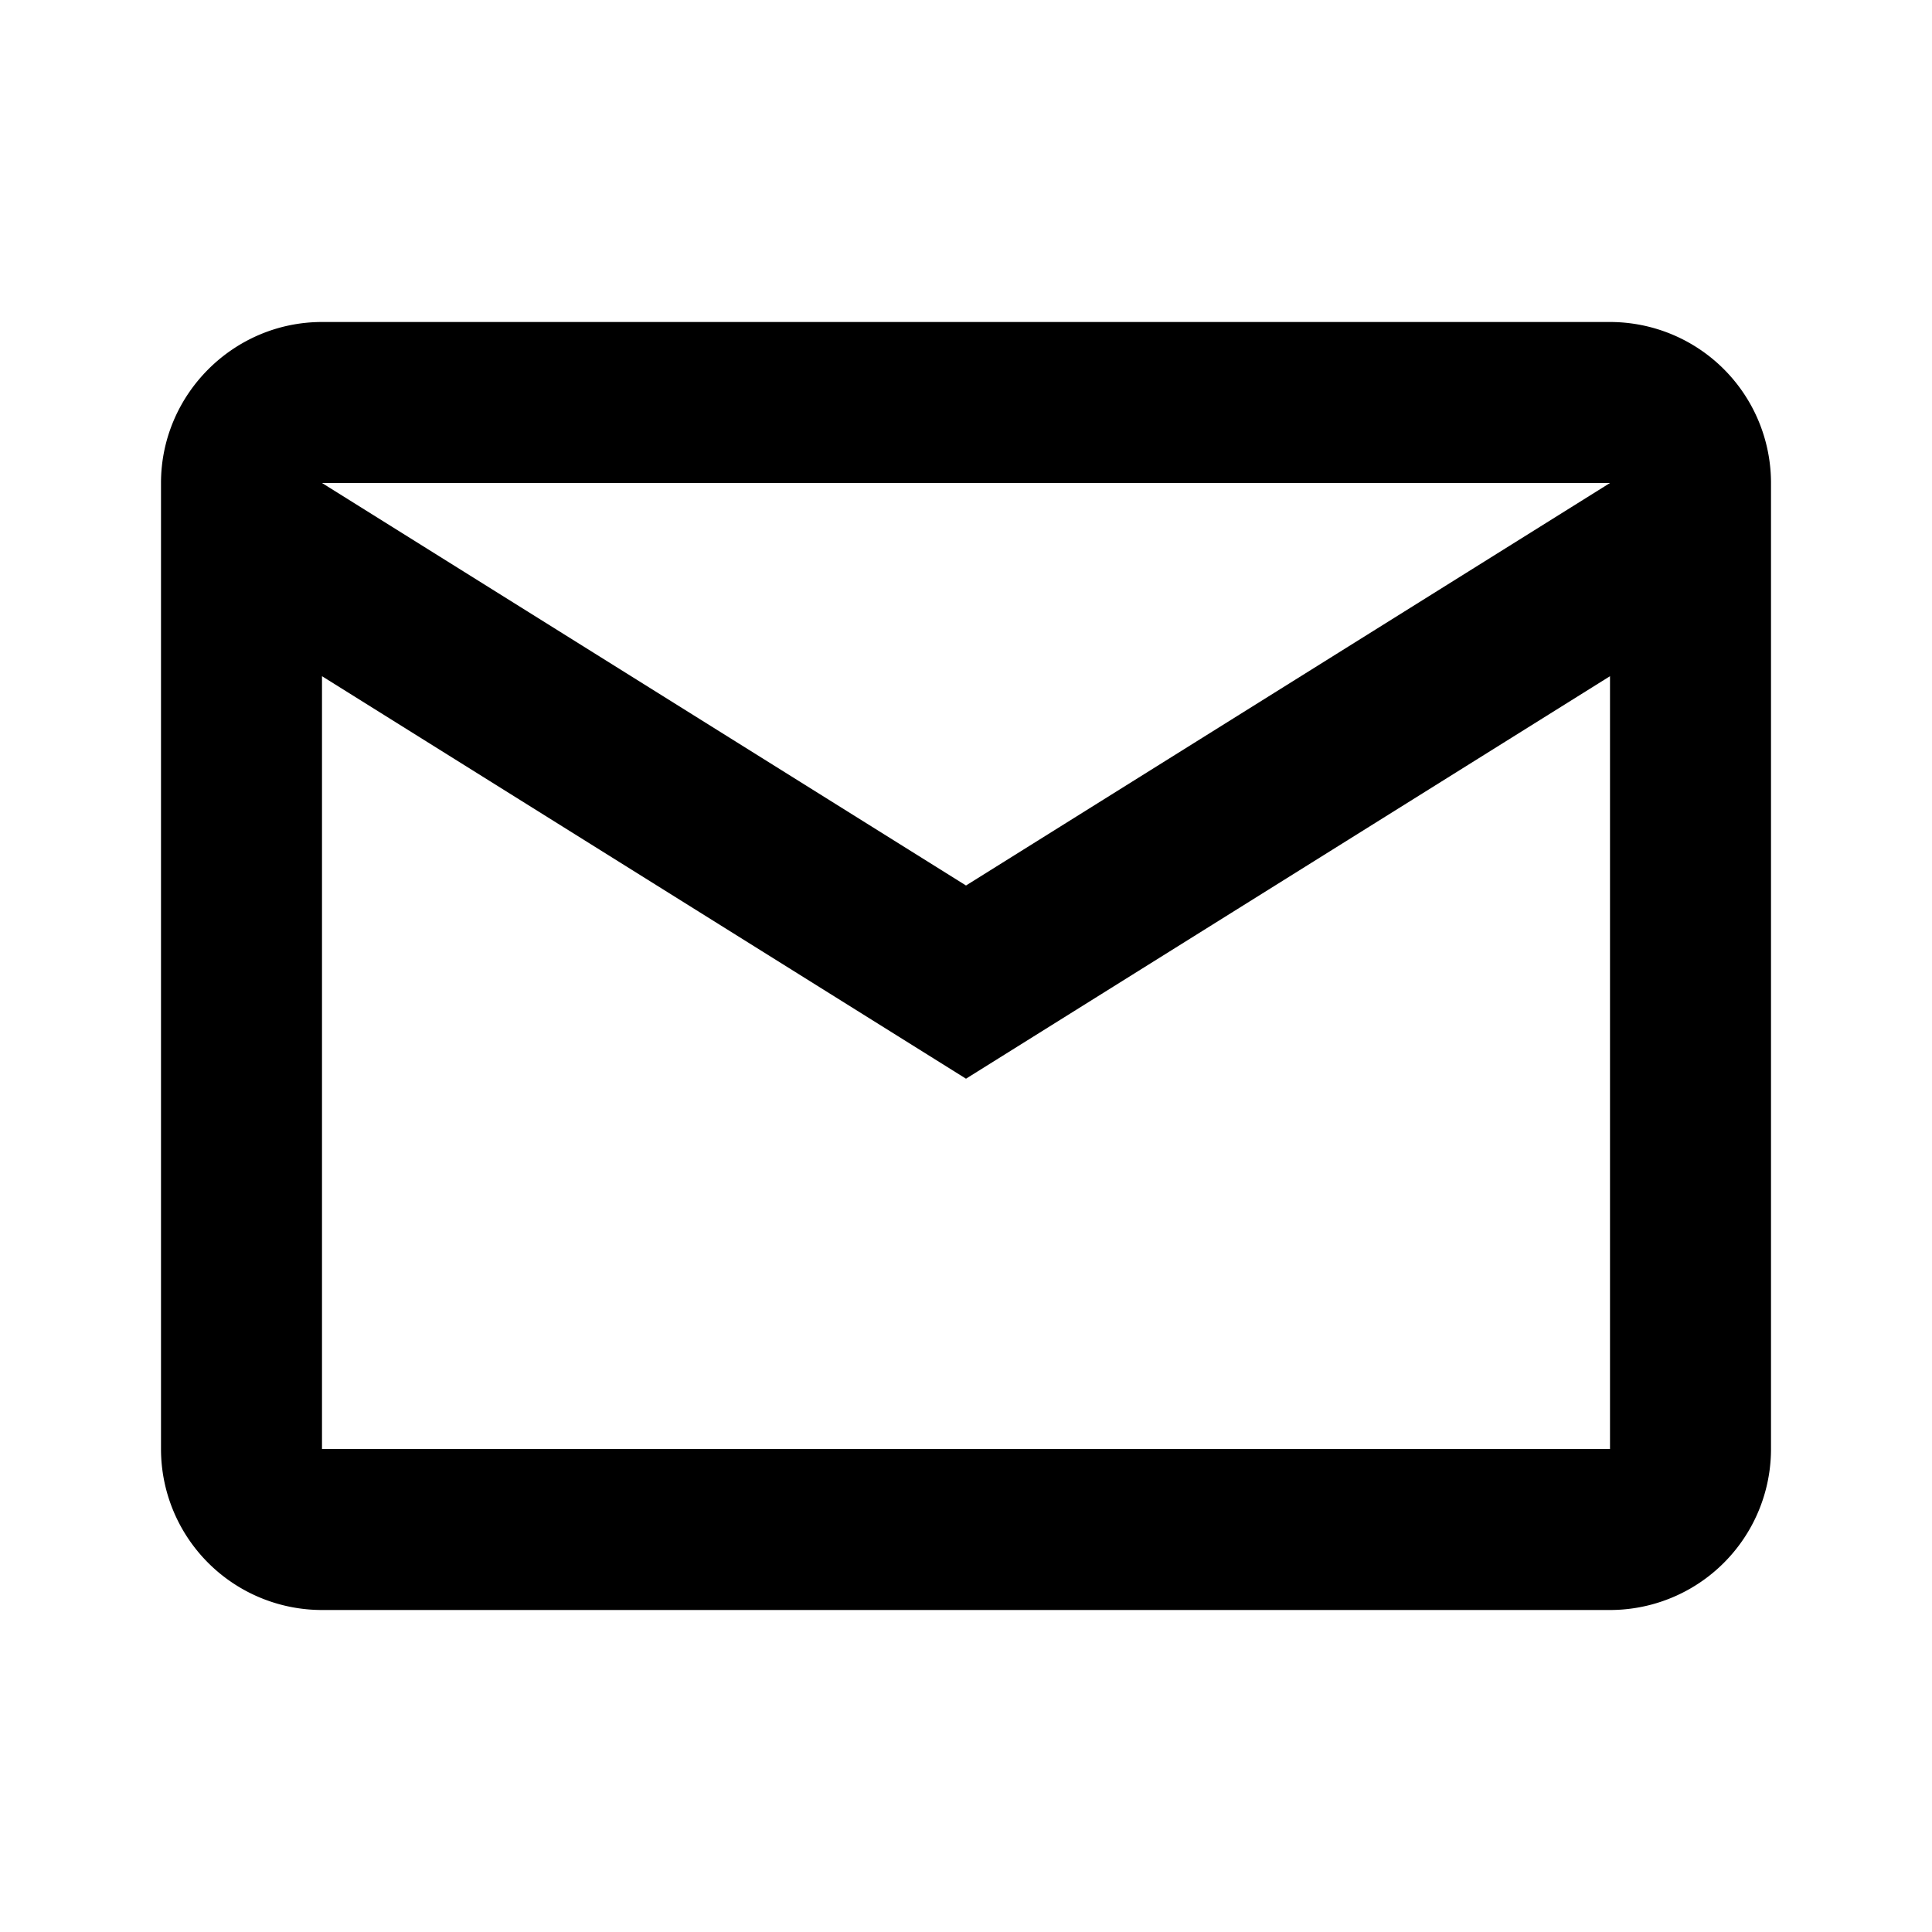 <svg xmlns="http://www.w3.org/2000/svg" fill="currentColor" data-license="SIL Open Font License 1.1" data-source="Material Community Icons" viewBox="0 0 24 24">
  <path d="M4 4h16a2 2 0 0 1 2 2v12a2 2 0 0 1-2 2H4a2 2 0 0 1-2-2V6c0-1.1.9-2 2-2m8 7 8-5H4l8 5m-8 7h16V8.4l-8 5-8-5V18Z"/>
</svg>
